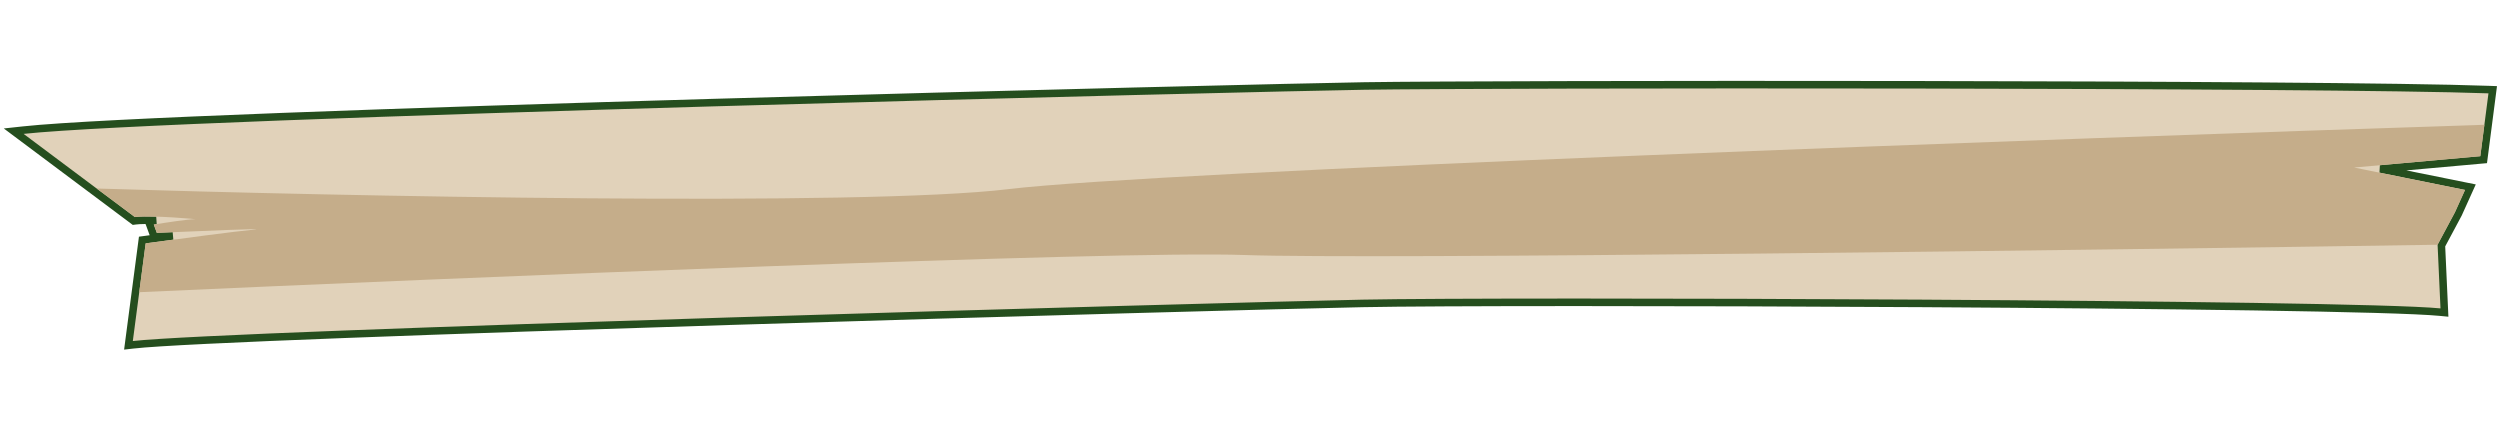 <svg width="664" height="114" viewBox="0 0 664 114" fill="none" xmlns="http://www.w3.org/2000/svg">
<path d="M649.192 81.838L649.245 83.014L648.072 82.9C636.199 81.742 574.172 80.968 510.283 80.582C446.427 80.197 380.832 80.2 361.888 80.587C343.27 80.968 267.819 83.009 193.921 85.309C119.986 87.61 47.709 90.168 35.367 91.576L34.119 91.718L34.282 90.475L37.695 64.526L37.797 63.75L38.574 63.645C40.55 63.377 43.112 63.033 45.905 62.662C44.397 62.726 42.968 62.788 41.68 62.845L40.961 62.876L40.717 62.207L39.913 60.005L39.495 58.86L40.713 58.659C40.943 58.621 41.194 58.58 41.461 58.537C39.207 58.468 37.151 58.476 35.941 58.638L35.538 58.692L35.218 58.453L5.67 36.359L3.637 34.839L6.196 34.562C45.316 30.321 335.907 23.246 362.404 22.837C397.04 22.303 617.579 22.195 660.996 23.795L662.068 23.835L661.93 24.9L659.763 41.594L659.657 42.409L658.837 42.482L632.184 44.873L654.936 49.472L656.138 49.715L655.627 50.845L652.943 56.782L652.929 56.813L652.913 56.844L648.434 65.212L649.192 81.838Z" fill="#E1D2BA" stroke="#254E1E" stroke-width="2"/>
<path d="M67.427 60.986C62.913 61.399 46.387 63.59 38.687 64.634L36.981 77.609C120.635 73.808 296.431 66.512 330.387 67.728C364.343 68.944 555.891 66.418 647.421 65.003L652.032 56.388L654.716 50.451L625.247 44.495L658.77 41.487L659.853 33.14C545.522 36.863 307.085 45.49 267.991 50.217C228.897 54.944 90.171 52.089 25.695 50.071L35.829 57.648C40.071 57.08 53.559 58.302 51.692 58.233C50.199 58.178 43.845 59.151 40.854 59.644L41.658 61.847C52.129 61.388 71.94 60.572 67.427 60.986Z" fill="#C5AD8A"/>
</svg>
